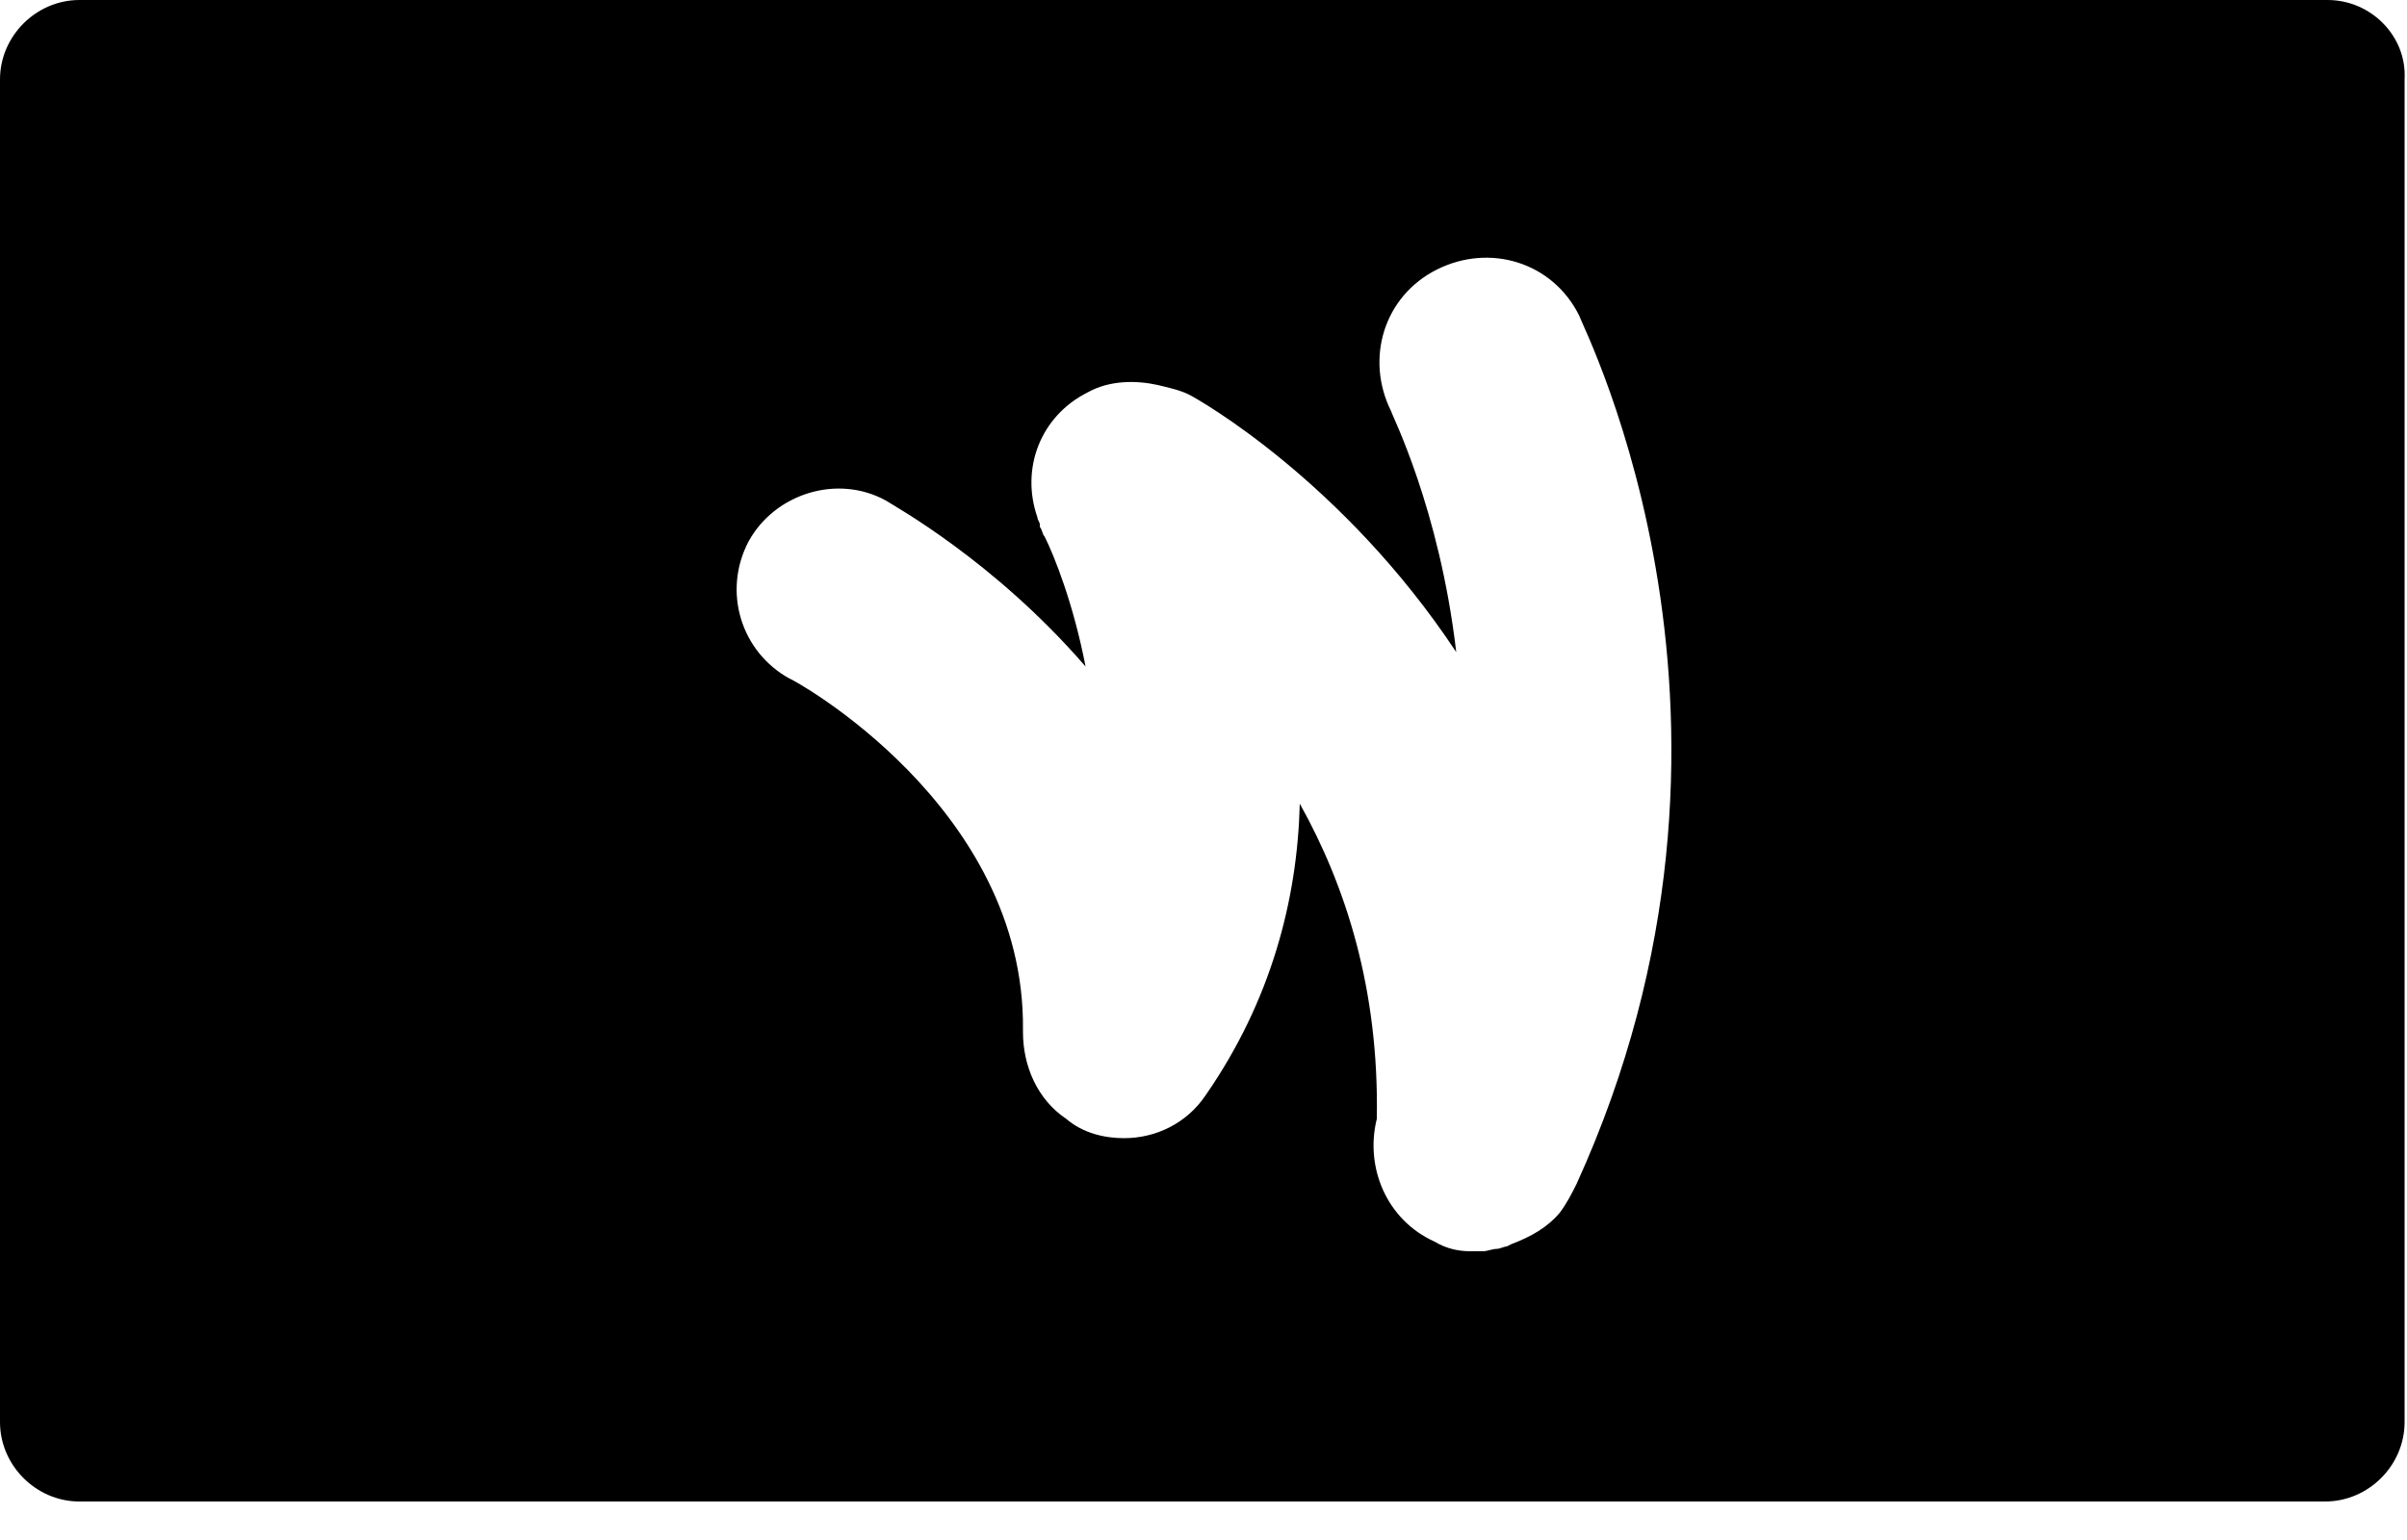 <?xml version="1.0" encoding="utf-8"?>
<!-- Generator: Adobe Illustrator 18.1.1, SVG Export Plug-In . SVG Version: 6.00 Build 0)  -->
<!DOCTYPE svg PUBLIC "-//W3C//DTD SVG 1.1//EN" "http://www.w3.org/Graphics/SVG/1.1/DTD/svg11.dtd">
<svg version="1.1" id="Layer_1" xmlns="http://www.w3.org/2000/svg" xmlns:xlink="http://www.w3.org/1999/xlink" x="0px" y="0px"
	 viewBox="0 0 100 64" enable-background="new 0 0 100 64" xml:space="preserve">
<path d="M96.7,0H3.3C1.5,0,0,1.5,0,3.3v55.8c0,1.8,1.5,3.3,3.3,3.3h93.3c1.8,0,3.3-1.5,3.3-3.3V3.3C100,1.5,98.5,0,96.7,0z
	 M65.5,49.2c-0.2,0.4-0.4,0.8-0.7,1.2l0,0c-0.5,0.6-1.2,1-2,1.3l-0.2,0.1c-0.1,0-0.3,0.1-0.4,0.1c-0.2,0-0.4,0.1-0.6,0.1l-0.1,0l0,0
	l0,0l-0.1,0l-0.1,0l-0.2,0c-0.5,0-1-0.1-1.5-0.4c-2-0.9-2.9-3.1-2.4-5.1c0.1-5.4-1.3-9.7-3.2-13.1c-0.1,4-1.2,8.2-3.9,12.1
	c-0.8,1.2-2.1,1.8-3.4,1.8c-0.8,0-1.7-0.2-2.4-0.8c-1.2-0.8-1.8-2.2-1.8-3.6l0-0.1c0.1-9.3-9.6-14.6-9.7-14.6
	c-2-1.1-2.8-3.6-1.7-5.7c1.1-2,3.7-2.8,5.7-1.7c0.3,0.2,4.5,2.5,8.3,6.9c-0.5-2.6-1.3-4.6-1.7-5.4c-0.1-0.1-0.1-0.3-0.2-0.4l0,0
	l0-0.1c0-0.1-0.1-0.2-0.1-0.3c-0.7-2,0.1-4.2,2.1-5.2c0.9-0.5,2-0.5,2.9-0.3c0.4,0.1,0.9,0.2,1.3,0.4c0.4,0.2,6.4,3.6,11.1,10.7
	c-0.7-6-2.7-9.9-2.7-10c-1.1-2.2-0.3-4.8,1.9-5.9c2.2-1.1,4.8-0.3,5.9,1.9C65.8,13.7,74.2,30.1,65.5,49.2z"/>
</svg>
